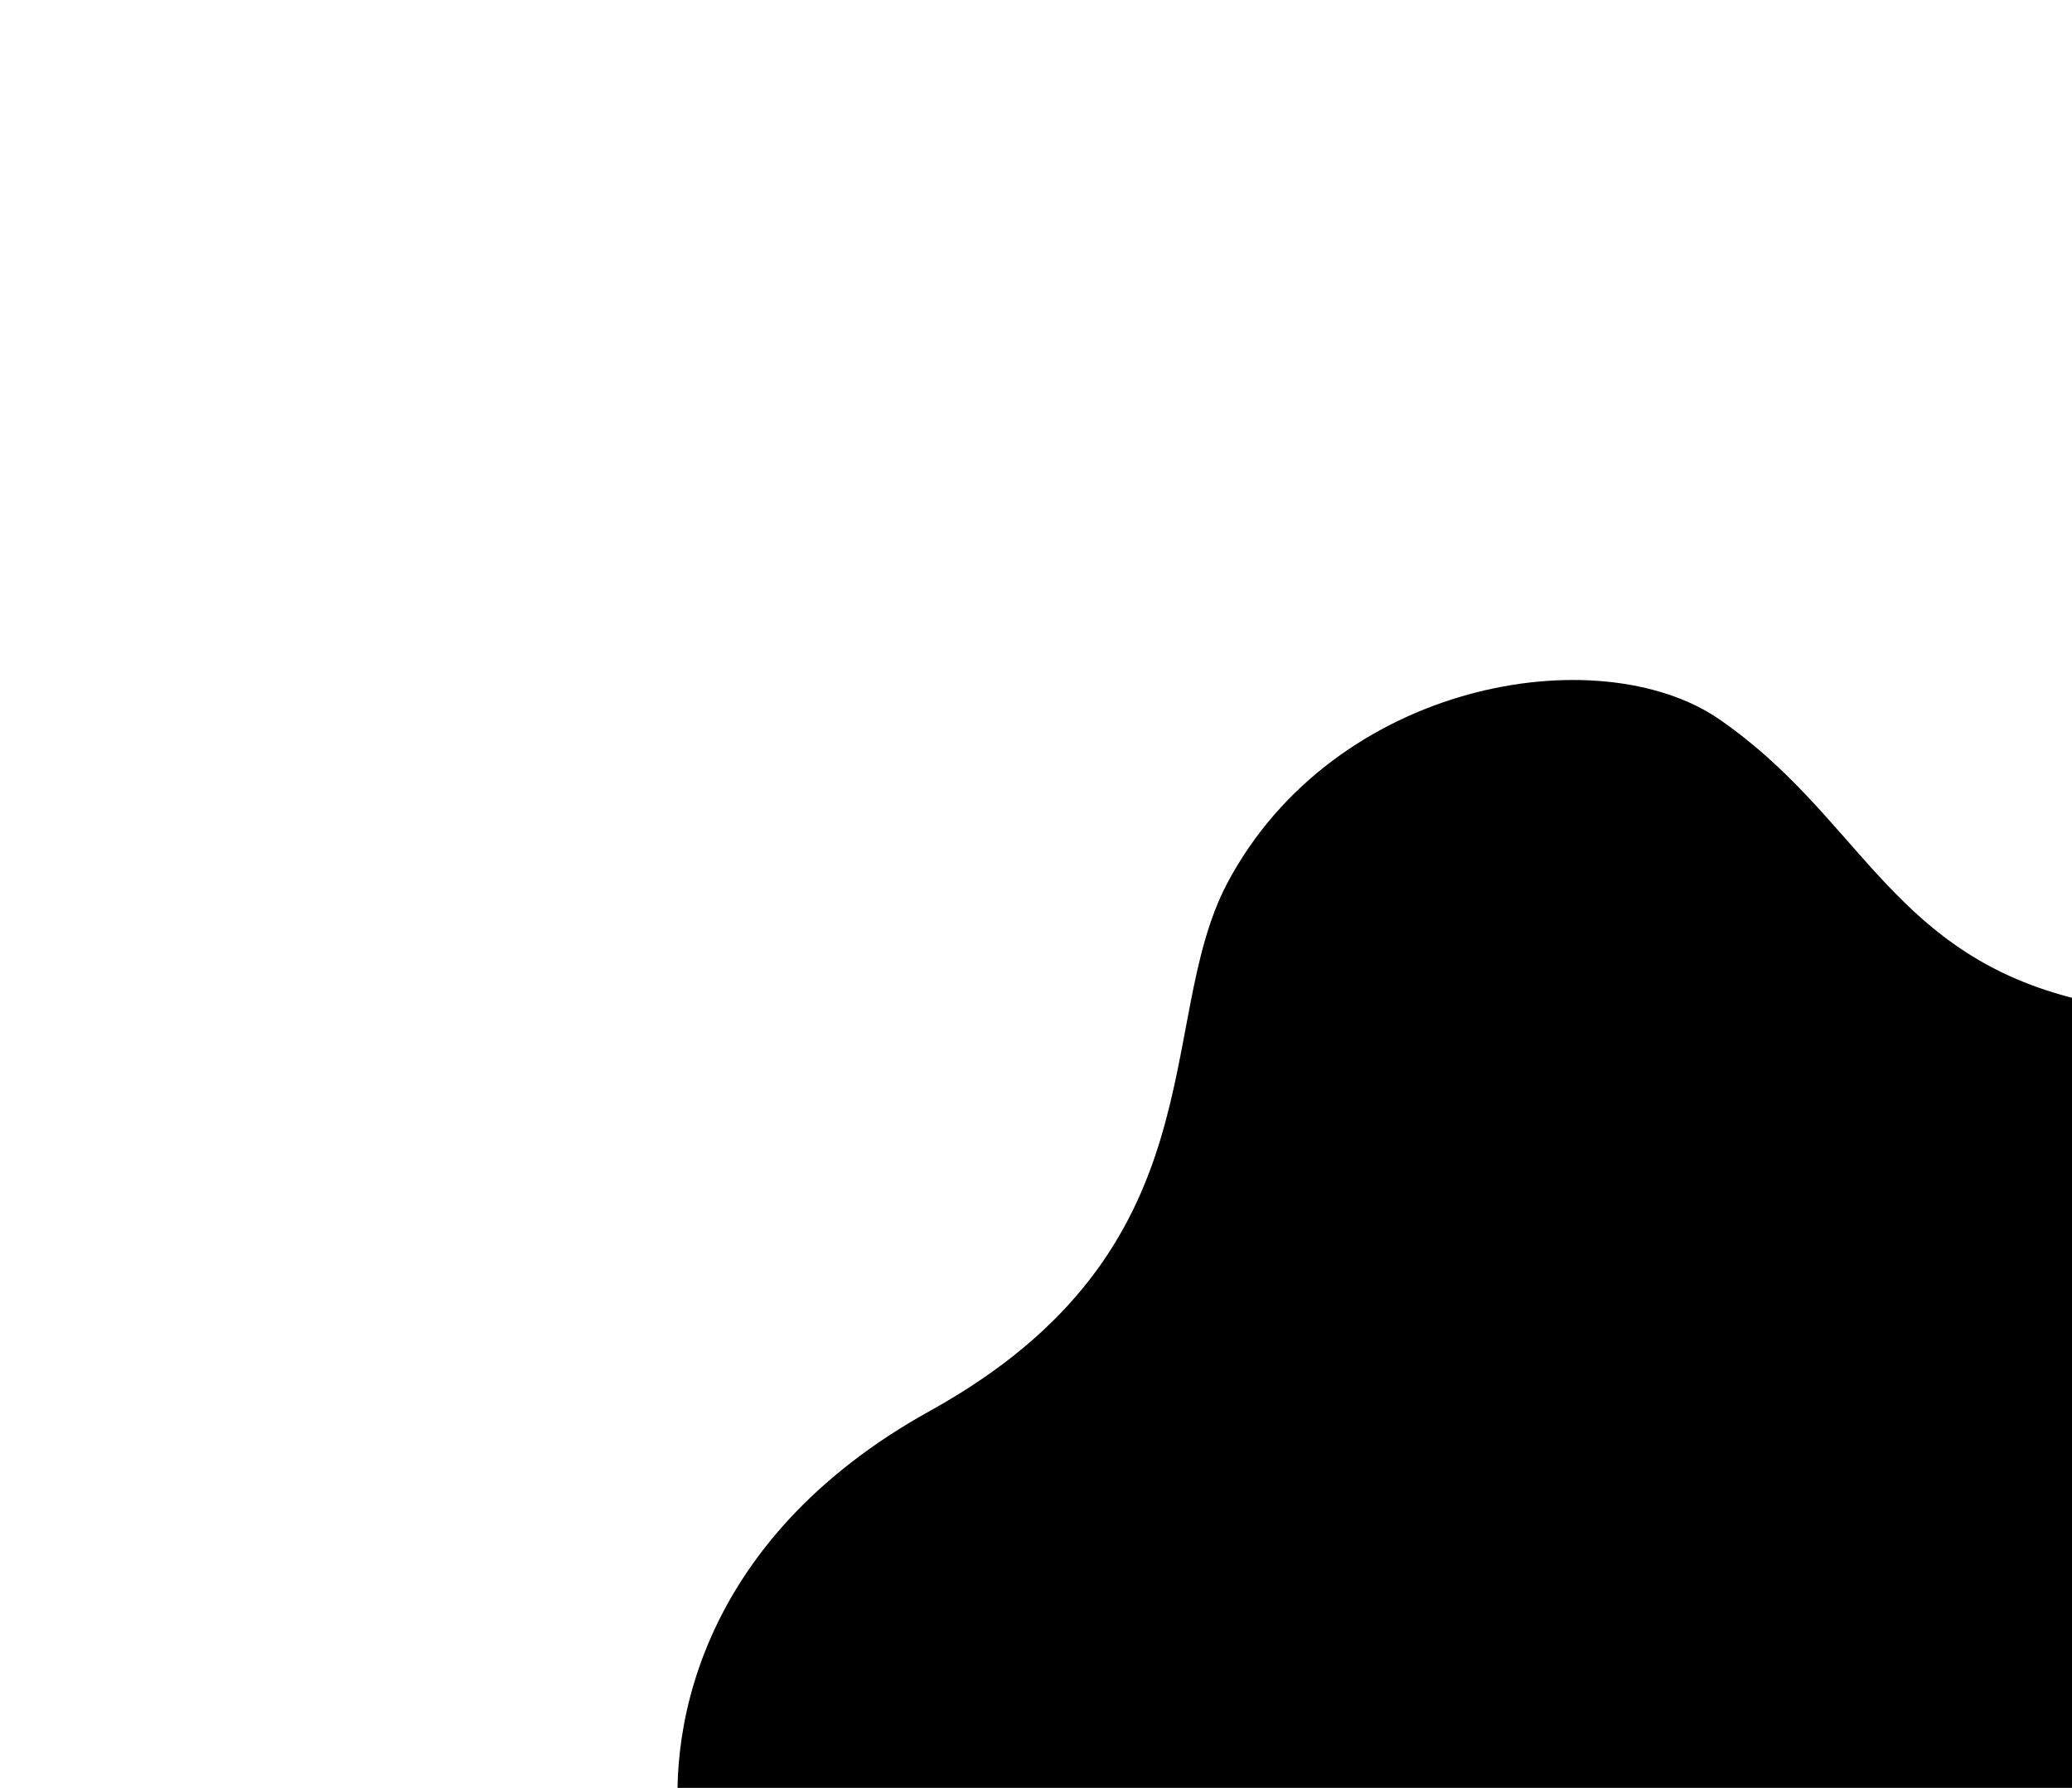 <svg viewBox="0 0 306 264" xmlns="http://www.w3.org/2000/svg">
    <path fill="#000000" d="M81.2,30.5C97,0.6,136.1-6,153.9,6.2c20.4,14.1,25,33.4,50.5,40.7c17.3,4.9,22.1-0.3,46.6-4.1c19-3,41.3-0.7,50.7,20.8
		c11.7,26.6-2.6,50.4-23.6,67.9c-6.2,5.1-16.9,24.3-19.5,32.9c-3,10.2-1,22.4-1.2,33.8c-0.3,17.2-6.5,32.9-15.5,43.5
		c-26.1,30.7-73.3,25.4-90.8,5.9c-8.2-9.2-14.1-22.4-23.4-28.8c-8-5.5-17-4.9-25.3-3.4C89,217.9,10.7,236.3,0.6,172.3
		c-2.4-15.5,1.9-44.7,36.8-64C80.5,84.4,70.3,51.3,81.2,30.5z" transform="translate(100 100)">
                <animate attributeType="XML" 
                    attributeName="d" 
                    dur="8s" 
                    repeatCount="indefinite" 
                    values="
                    M81.2,30.5C97,0.6,136.1-6,153.9,6.2c20.4,14.1,25,33.4,50.5,40.7c17.3,4.9,22.1-0.3,46.6-4.1c19-3,41.3-0.7,50.7,20.8
		c11.7,26.6-2.6,50.4-23.6,67.9c-6.2,5.1-16.9,24.3-19.5,32.9c-3,10.2-1,22.4-1.2,33.8c-0.3,17.2-6.5,32.9-15.5,43.5
		c-26.1,30.7-73.3,25.4-90.8,5.9c-8.2-9.2-14.1-22.4-23.4-28.8c-8-5.5-17-4.9-25.3-3.4C89,217.9,10.7,236.3,0.6,172.3
		c-2.4-15.5,1.9-44.7,36.8-64C80.5,84.4,70.3,51.3,81.2,30.5z;
                    M81.2,30.5C97.9,8.4,133.5,1.5,153.9,6.2s23.4,30,49.8,31.5s43.9-5,61.4-1.9c16.9,3,35.5,18.5,38,36.1
		c3.6,25-4.9,42.5-19.6,60.6c-8.7,10.7-16.6,18.4-18.8,32.4s-2.3,27.1-2.6,42.5s-8.7,27.5-26,41c-17.3,13.6-72,10.6-85-0.9
		c-12.9-11.5-16.7-17.5-26.9-21.3s-16.9-5.3-38.8-4.5c-21.8,0.8-68.9,13.2-79.8-41c-3.1-15.3,4.6-40,31.7-72.5S64.6,52.7,81.2,30.5z;
                    M23,76.9c23.7-20,53.8-19.6,67.8-34.6S106.2,20.8,131.4,8s62.6-5.2,78.7-0.8c15.1,4.1,27.1,16.2,33.5,28.2
		c4.7,8.8,10.9,23,24.5,34.3c13.6,11.3,23,14.7,28.6,26s9.8,25.6,7.5,48.6s-36.1,26.7-63.6,52.3s-26.4,59.1-55.3,65.1
		c-29,6-62.5-3.4-78.3-10.9s-26.4-16.6-35.8-29s-6-25.6-23.7-40.3c-17.7-14.7-38.8-14.3-44-38.8C-1.5,119.9,4.8,92.2,23,76.9z;
                    M30.5,63C22,36.4,39.2,11.4,80.2,13.3c27.5,1.3,39.4,22.2,76.8,16.6c37.3-5.6,45.9-13.6,80.9-21.1
		c31.8-6.8,49,8.4,56.1,21.8c7.5,14.3,7.5,27.5,3.6,42.7c-4,15.2-18.8,35.2-23.9,60s17.3,29.3,23.7,59.5c6,28.2-3.8,44-27.5,54.2
		c-23.7,10.2-49.3,1.5-74.9-8.7c-23.6-9.4-44.2-7.8-65.9,3c-21.8,10.9-51.2,16-82.3,16.6c-31.1,0.6-46.3-14.7-44.6-48
		s18.6-52,23.7-80.2S39,89.5,30.5,63z;
                    M81.2,30.5C97,0.6,136.1-6,153.9,6.2c20.4,14.1,25,33.4,50.5,40.7c17.3,4.9,22.1-0.3,46.6-4.1c19-3,41.3-0.7,50.7,20.8
		c11.7,26.6-2.6,50.4-23.6,67.9c-6.2,5.1-16.9,24.3-19.5,32.9c-3,10.2-1,22.4-1.2,33.8c-0.3,17.2-6.5,32.9-15.5,43.5
		c-26.1,30.7-73.3,25.4-90.8,5.9c-8.2-9.2-14.1-22.4-23.4-28.8c-8-5.5-17-4.9-25.3-3.4C89,217.9,10.7,236.3,0.6,172.3
		c-2.4-15.5,1.9-44.7,36.8-64C80.5,84.4,70.3,51.3,81.2,30.5z
                    " />
            </path>
        </svg>